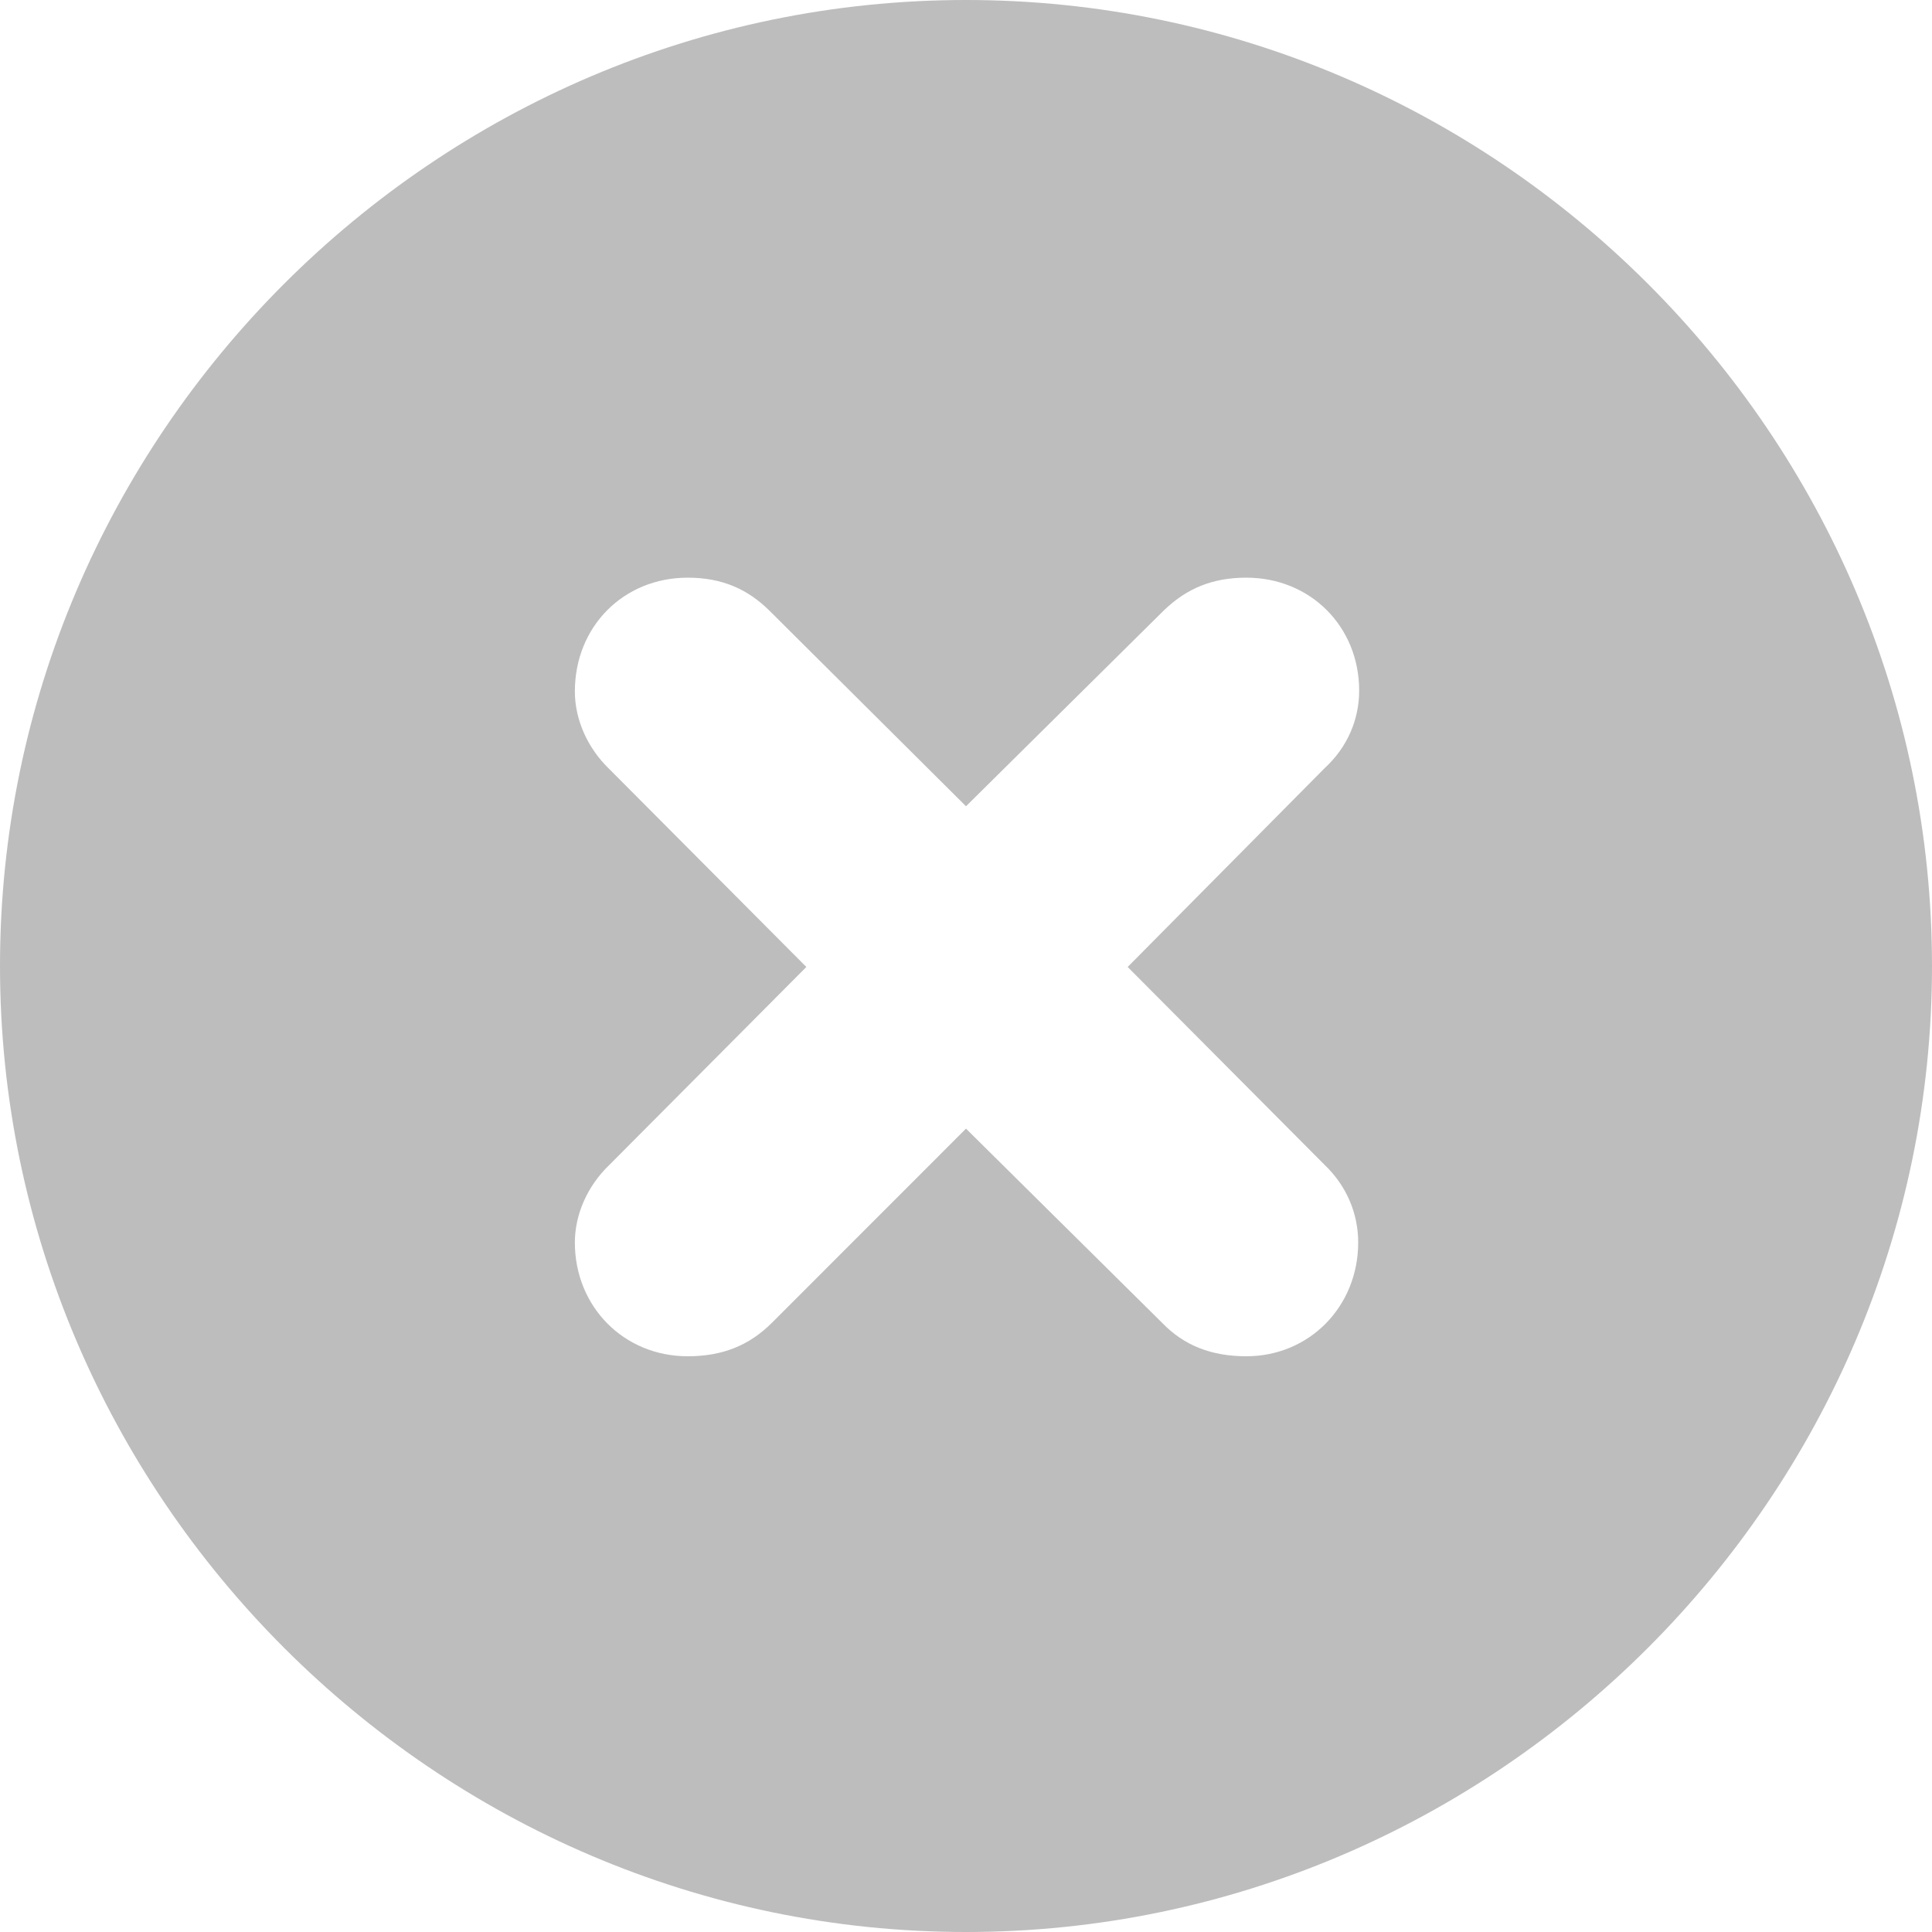 <svg width="22px" height="22px" viewBox="0 0 22 22" version="1.1" xmlns="http://www.w3.org/2000/svg" xmlns:xlink="http://www.w3.org/1999/xlink">
    <g id="ScheduelPad" stroke="none" stroke-width="1" fill="none" fill-rule="evenodd">
        <g id="JobVisit-InfoModal" transform="translate(-18.815, -17.824)" fill="#BDBDBD" fill-rule="nonzero">
            <path d="M29.815,39.824 C35.86,39.824 40.815,34.858 40.815,28.824 C40.815,22.78 35.86,17.824 29.815,17.824 C23.771,17.824 18.815,22.78 18.815,28.824 C18.815,34.858 23.771,39.824 29.815,39.824 Z M26.646,33.268 C25.916,33.268 25.361,32.701 25.361,31.972 C25.361,31.656 25.503,31.329 25.753,31.09 L27.997,28.835 L25.753,26.581 C25.503,26.341 25.361,26.014 25.361,25.698 C25.361,24.958 25.916,24.402 26.646,24.402 C27.038,24.402 27.332,24.533 27.583,24.784 L29.815,27.005 L32.07,24.773 C32.331,24.522 32.625,24.402 33.007,24.402 C33.736,24.402 34.292,24.958 34.292,25.688 C34.292,26.014 34.161,26.33 33.9,26.57 L31.656,28.835 L33.9,31.09 C34.15,31.329 34.281,31.645 34.281,31.972 C34.281,32.701 33.725,33.268 33.007,33.268 C32.614,33.268 32.299,33.148 32.048,32.887 L29.815,30.676 L27.605,32.887 C27.343,33.148 27.038,33.268 26.646,33.268 Z" id="Shape"></path>
        </g>
    </g>
</svg>